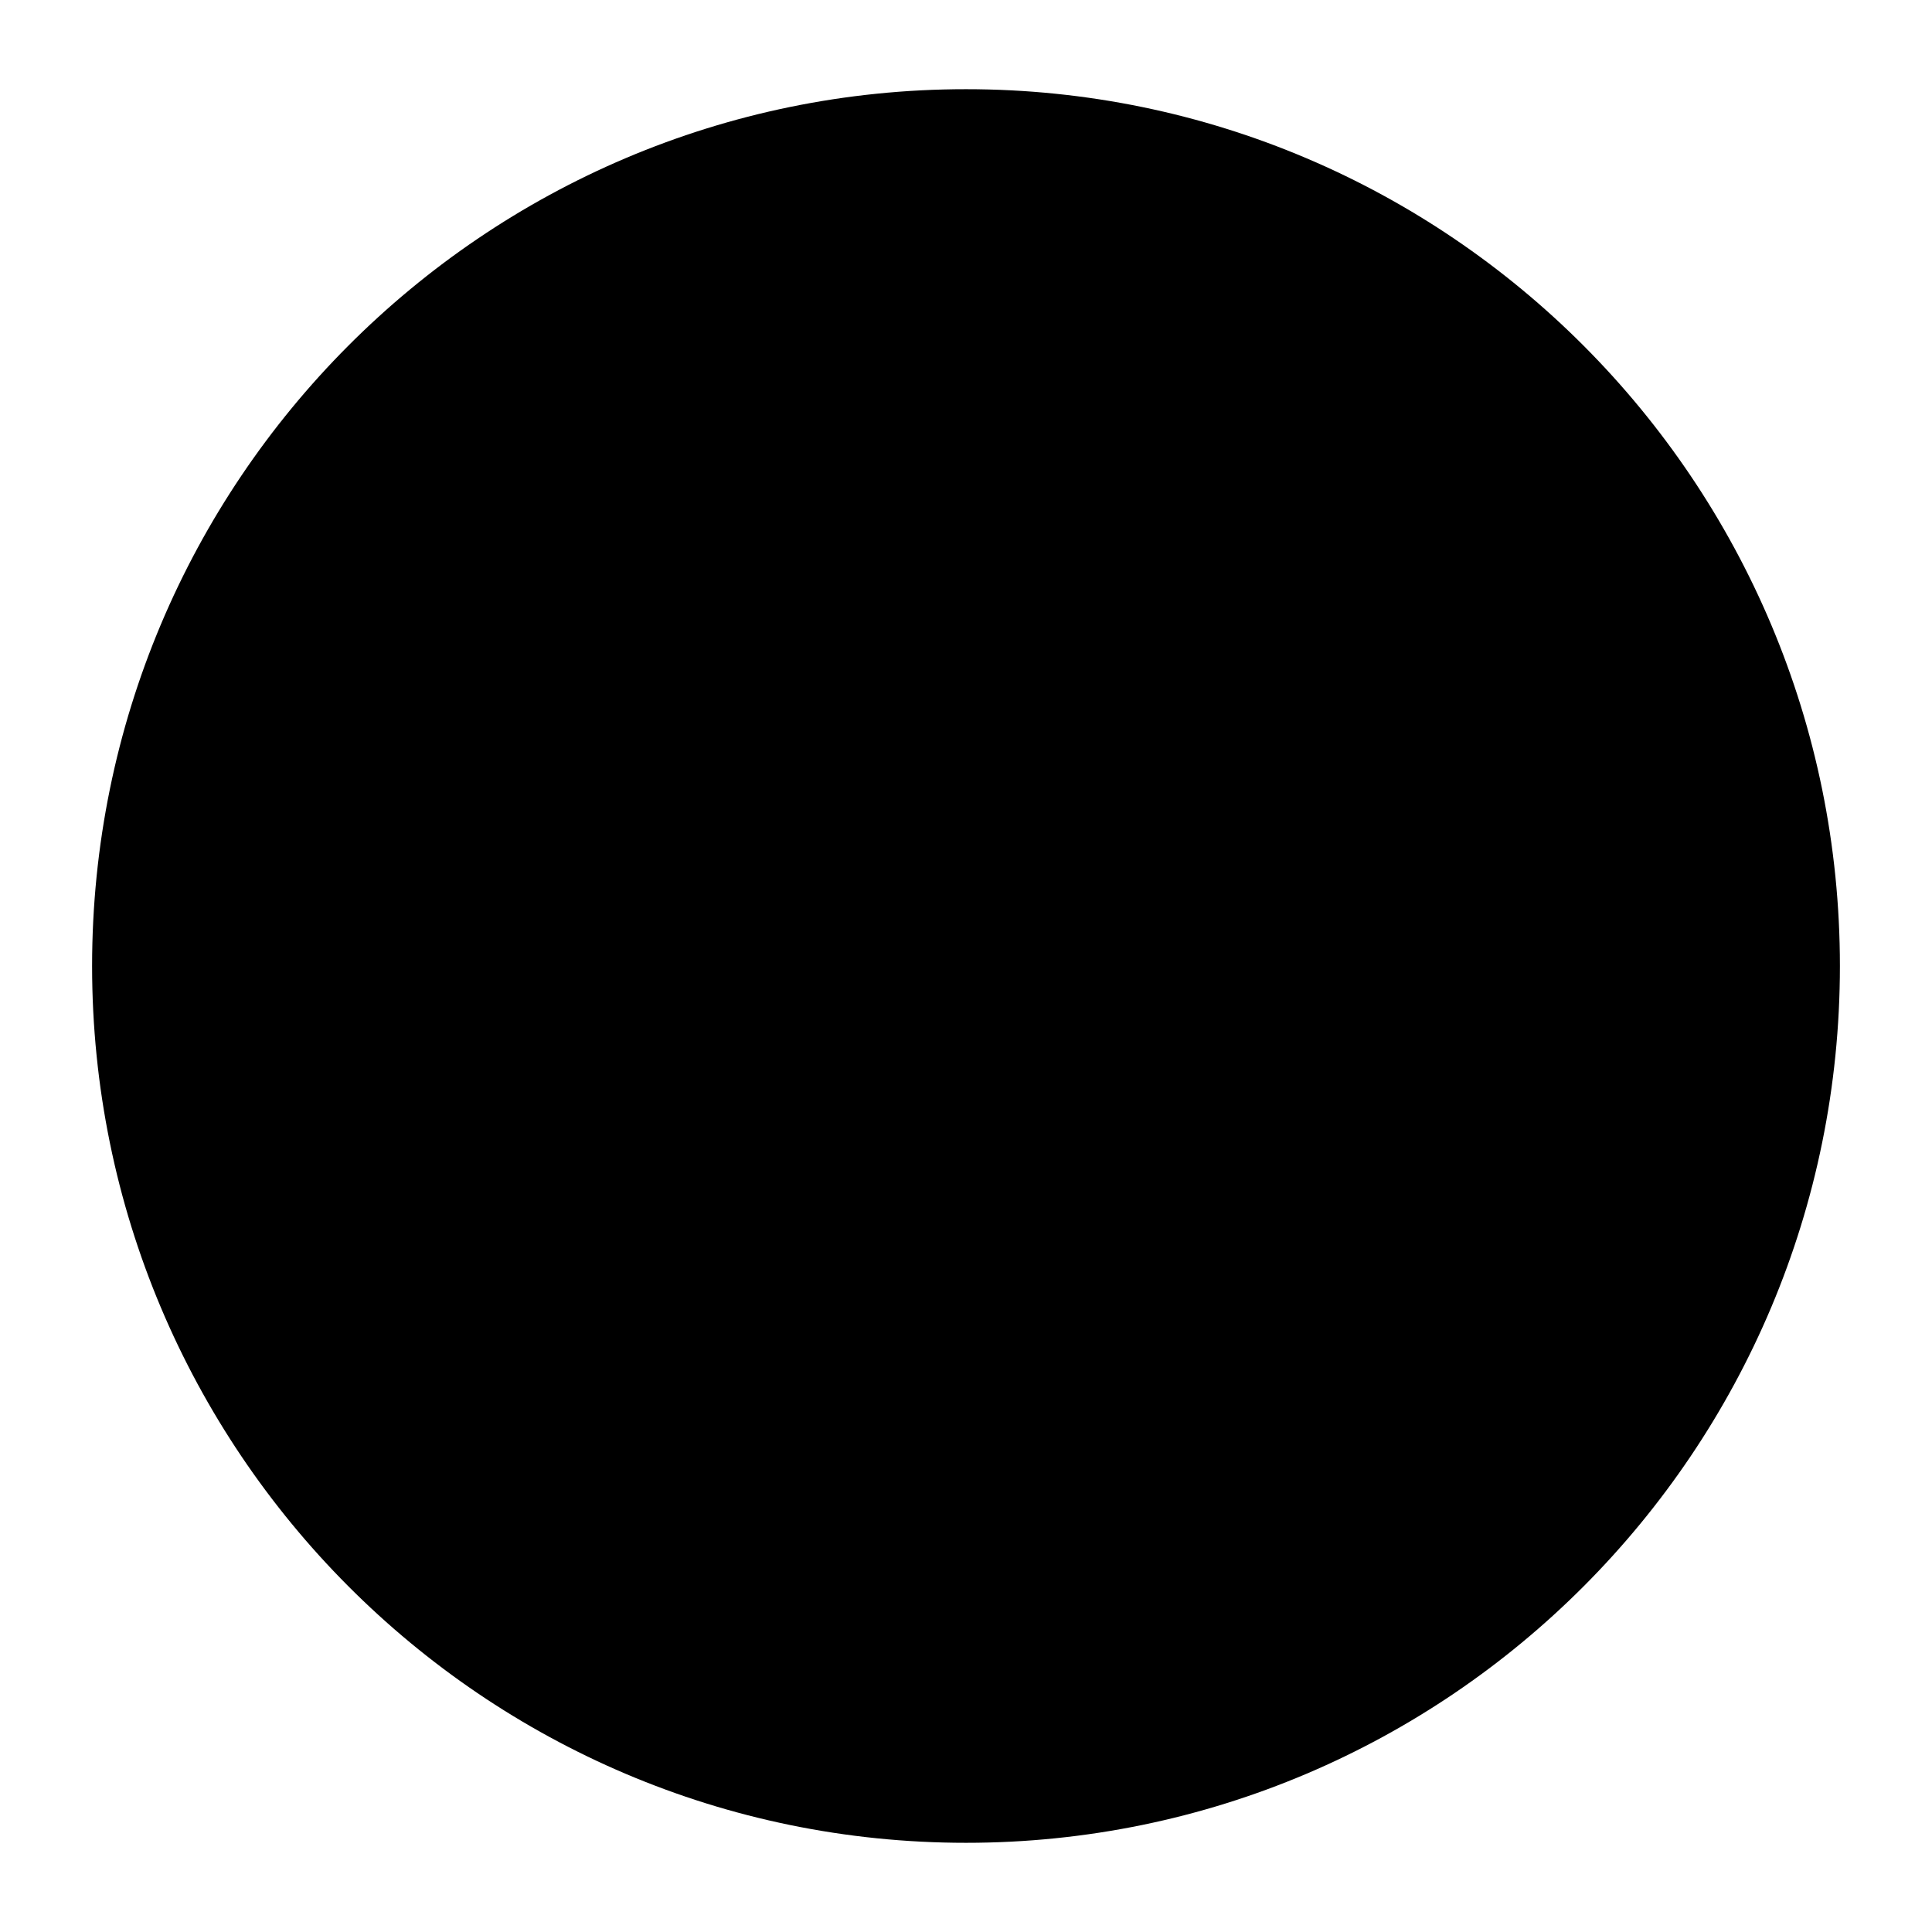 <svg viewBox="0 0 24 24"  xmlns="http://www.w3.org/2000/svg">
   <path class="outline" d="m12,22.892c5.996,0 10.856,-4.876 10.856,-10.892c0,-6.015 -4.861,-10.892 -10.856,-10.892c-5.996,0 -10.856,4.876 -10.856,10.892c0,6.015 4.861,10.892 10.856,10.892z"/>
   <path d="m15.257,16.357c-0.613,-1.334 -1.875,-2.178 -3.257,-2.178c-0.798,0 -1.555,0.281 -2.171,0.776"/>
   <path d="m9.014,9.822c0.225,0 0.407,0.183 0.407,0.408c0,0.226 -0.182,0.408 -0.407,0.408c-0.225,0 -0.407,-0.183 -0.407,-0.408c0,-0.226 0.182,-0.408 0.407,-0.408"/>
   <path d="m14.985,9.822c0.225,0 0.407,0.183 0.407,0.408c0,0.226 -0.182,0.408 -0.407,0.408c-0.225,0 -0.407,-0.183 -0.407,-0.408c0,-0.226 0.182,-0.408 0.407,-0.408"/>
</svg>
